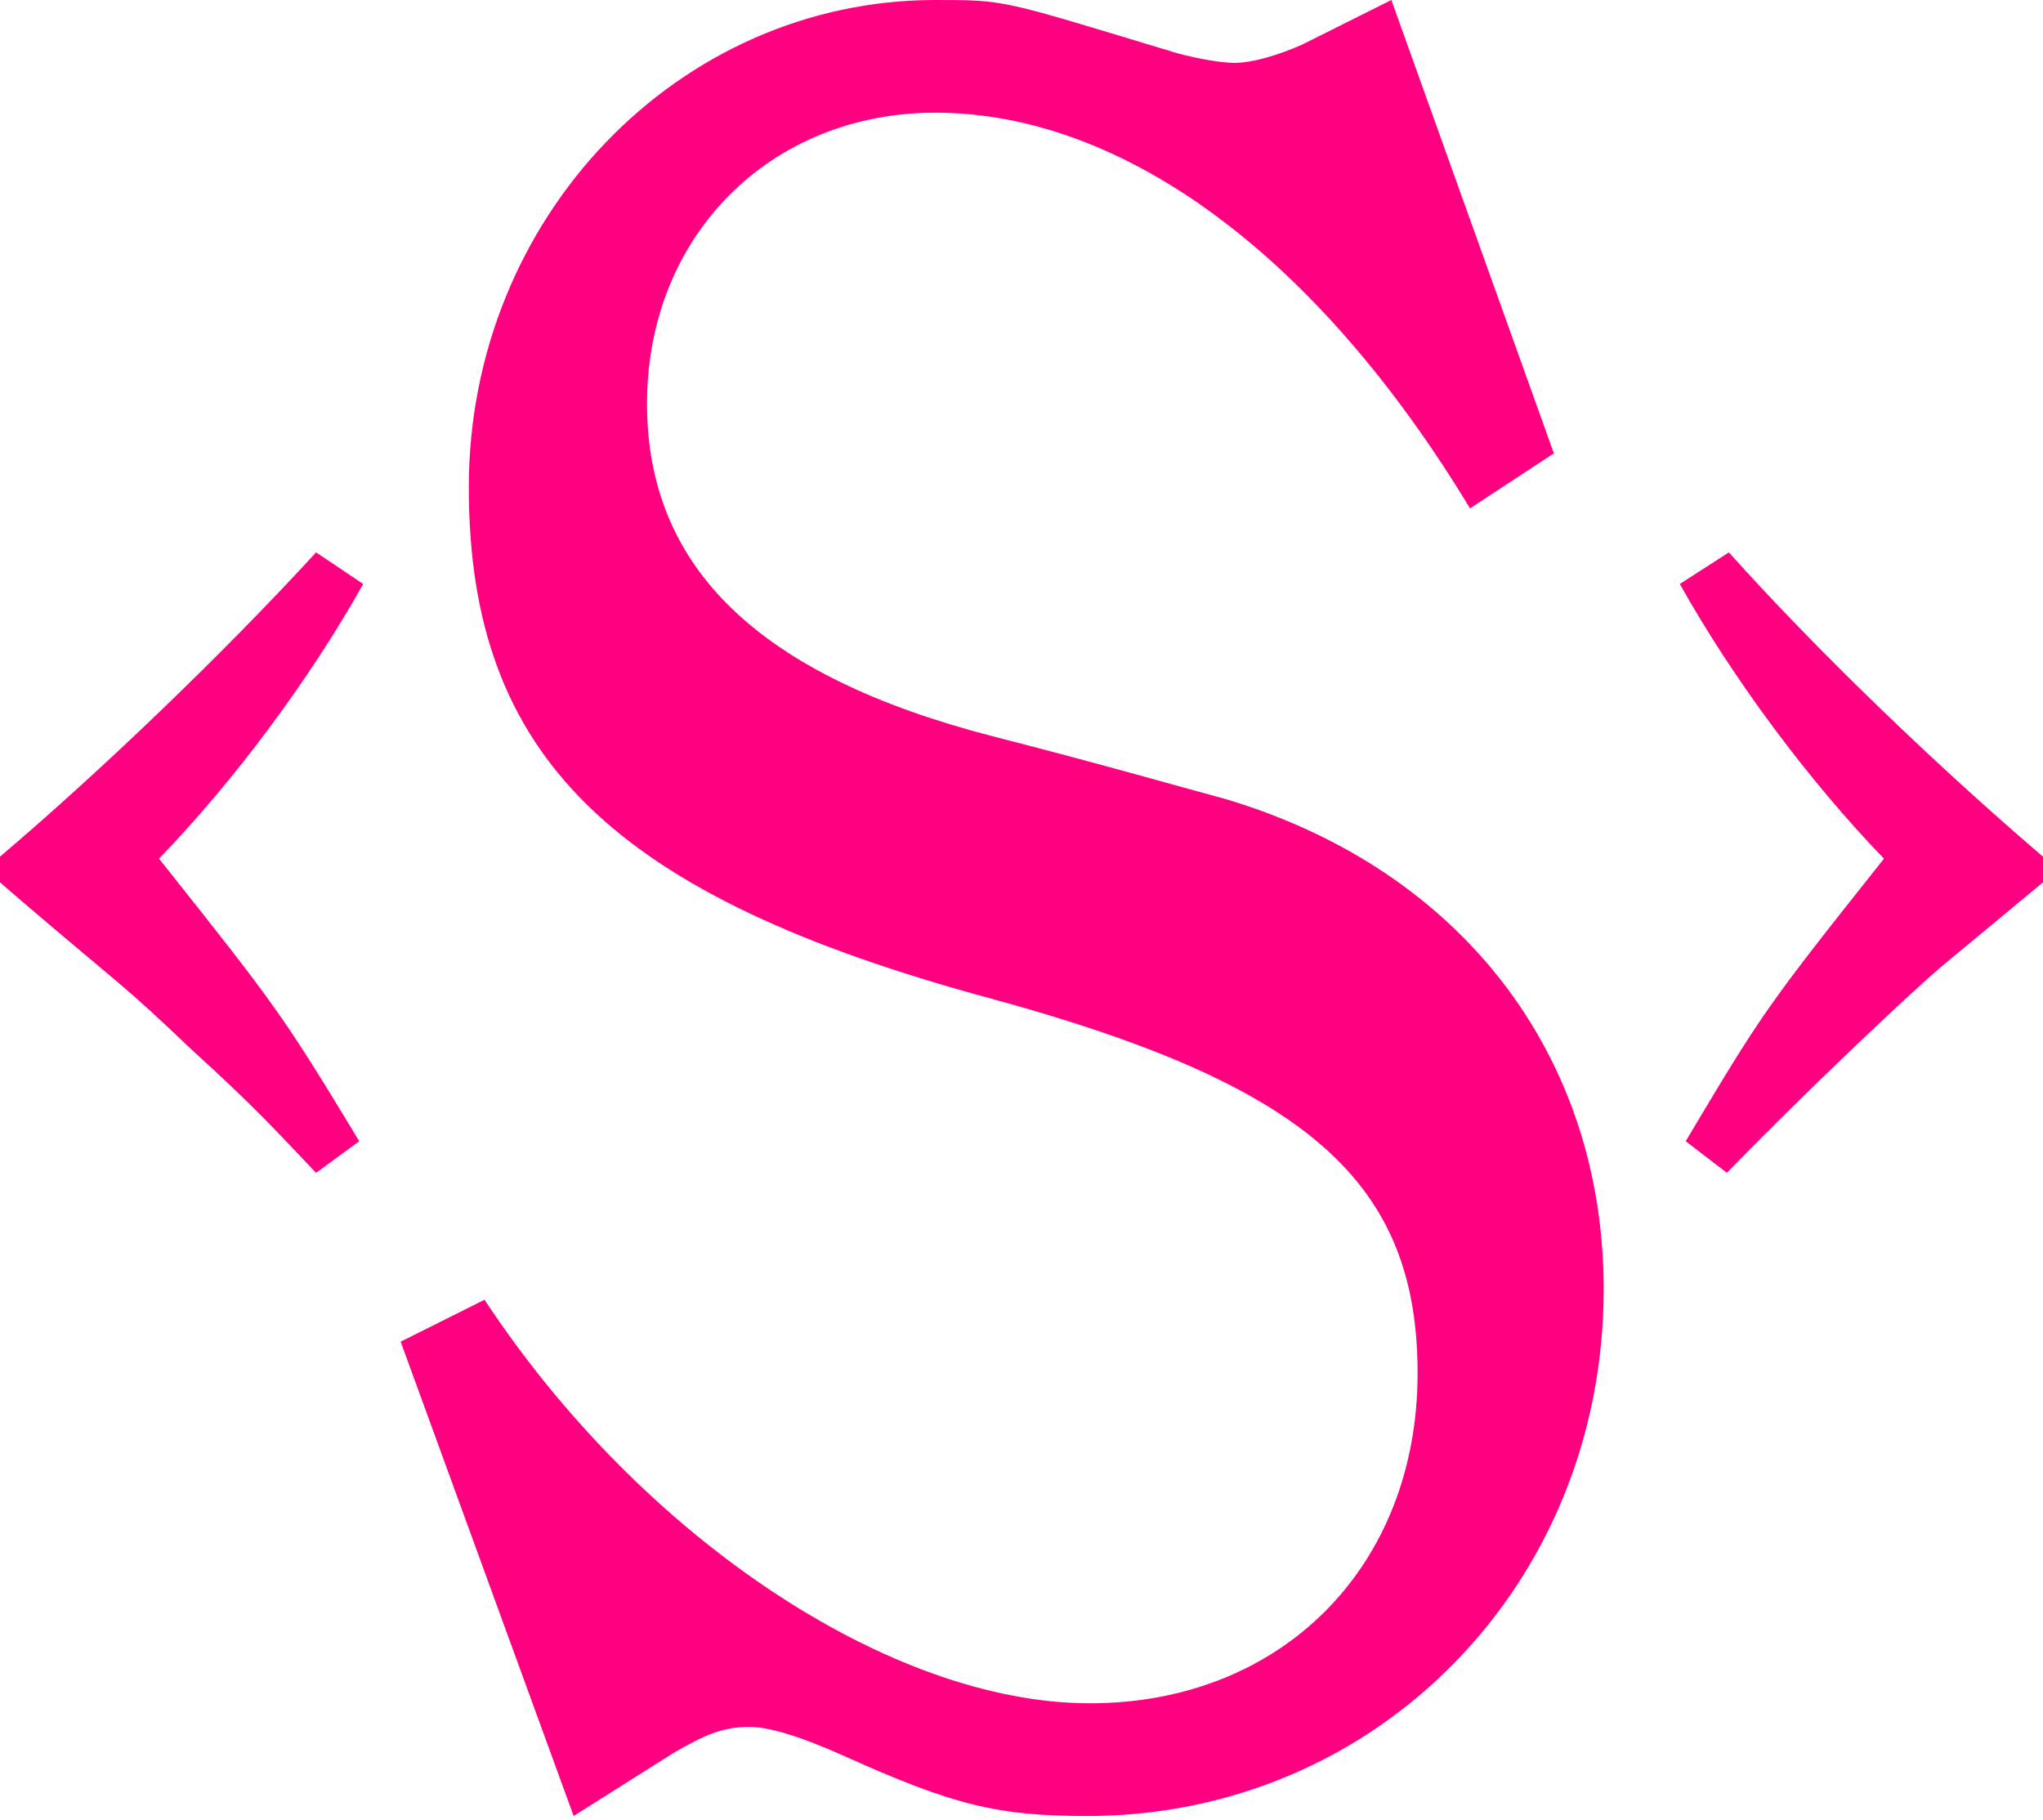<svg width="256" height="228" viewBox="0 0 256 228" xmlns="http://www.w3.org/2000/svg" preserveAspectRatio="xMidYMid"><path d="M0 110.558v-3.22c12.546-10.645 28.043-25.5 39.605-38.127l5.903 3.961c-6.64 11.885-16.234 24.759-25.582 34.415 14.76 18.569 15.497 19.56 25.09 35.406l-5.411 3.962c-5.412-5.694-7.872-8.42-15.498-15.35-8.855-8.42-7.872-7.182-20.663-18.076L0 110.558zm50.204 57.552l10.51-5.254c19.705 29.88 50.905 50.566 75.865 50.566 23.975 0 41.054-17.075 41.054-41.372 0-23.968-13.795-36.117-53.533-46.952-47.293-12.806-65.356-30.208-65.356-64.026C58.744 27.252 85.017 0 117.203 0c8.867 0 8.21 0 28.901 6.239 2.955.985 6.897 1.642 8.539 1.642 2.298 0 5.583-.985 8.54-2.299L174.346.001l20.363 56.803-10.51 6.895c-19.048-31.521-43.352-49.58-66.997-49.58-20.69 0-36.126 15.432-36.126 36.446 0 20.685 14.122 34.148 43.351 41.7 14.123 3.612 24.303 6.567 29.23 7.88 29.558 8.864 47.293 32.178 47.293 61.4 0 37.103-28.572 65.997-64.699 65.997-11.166 0-16.75-1.313-30.543-7.552-5.911-2.627-9.524-3.611-11.823-3.611-3.284 0-5.583.985-9.524 3.283l-12.48 7.88-21.677-59.432zm161.025-25.116c9.594-16.094 10.086-16.836 24.846-35.406-9.348-9.657-18.942-22.53-25.583-34.416l6.148-3.961c11.317 12.627 26.322 26.987 39.36 38.128v3.22l-12.546 10.398c-4.674 3.962-18.203 16.837-27.059 25.998l-5.166-3.96z" fill="#FF0080"/></svg>